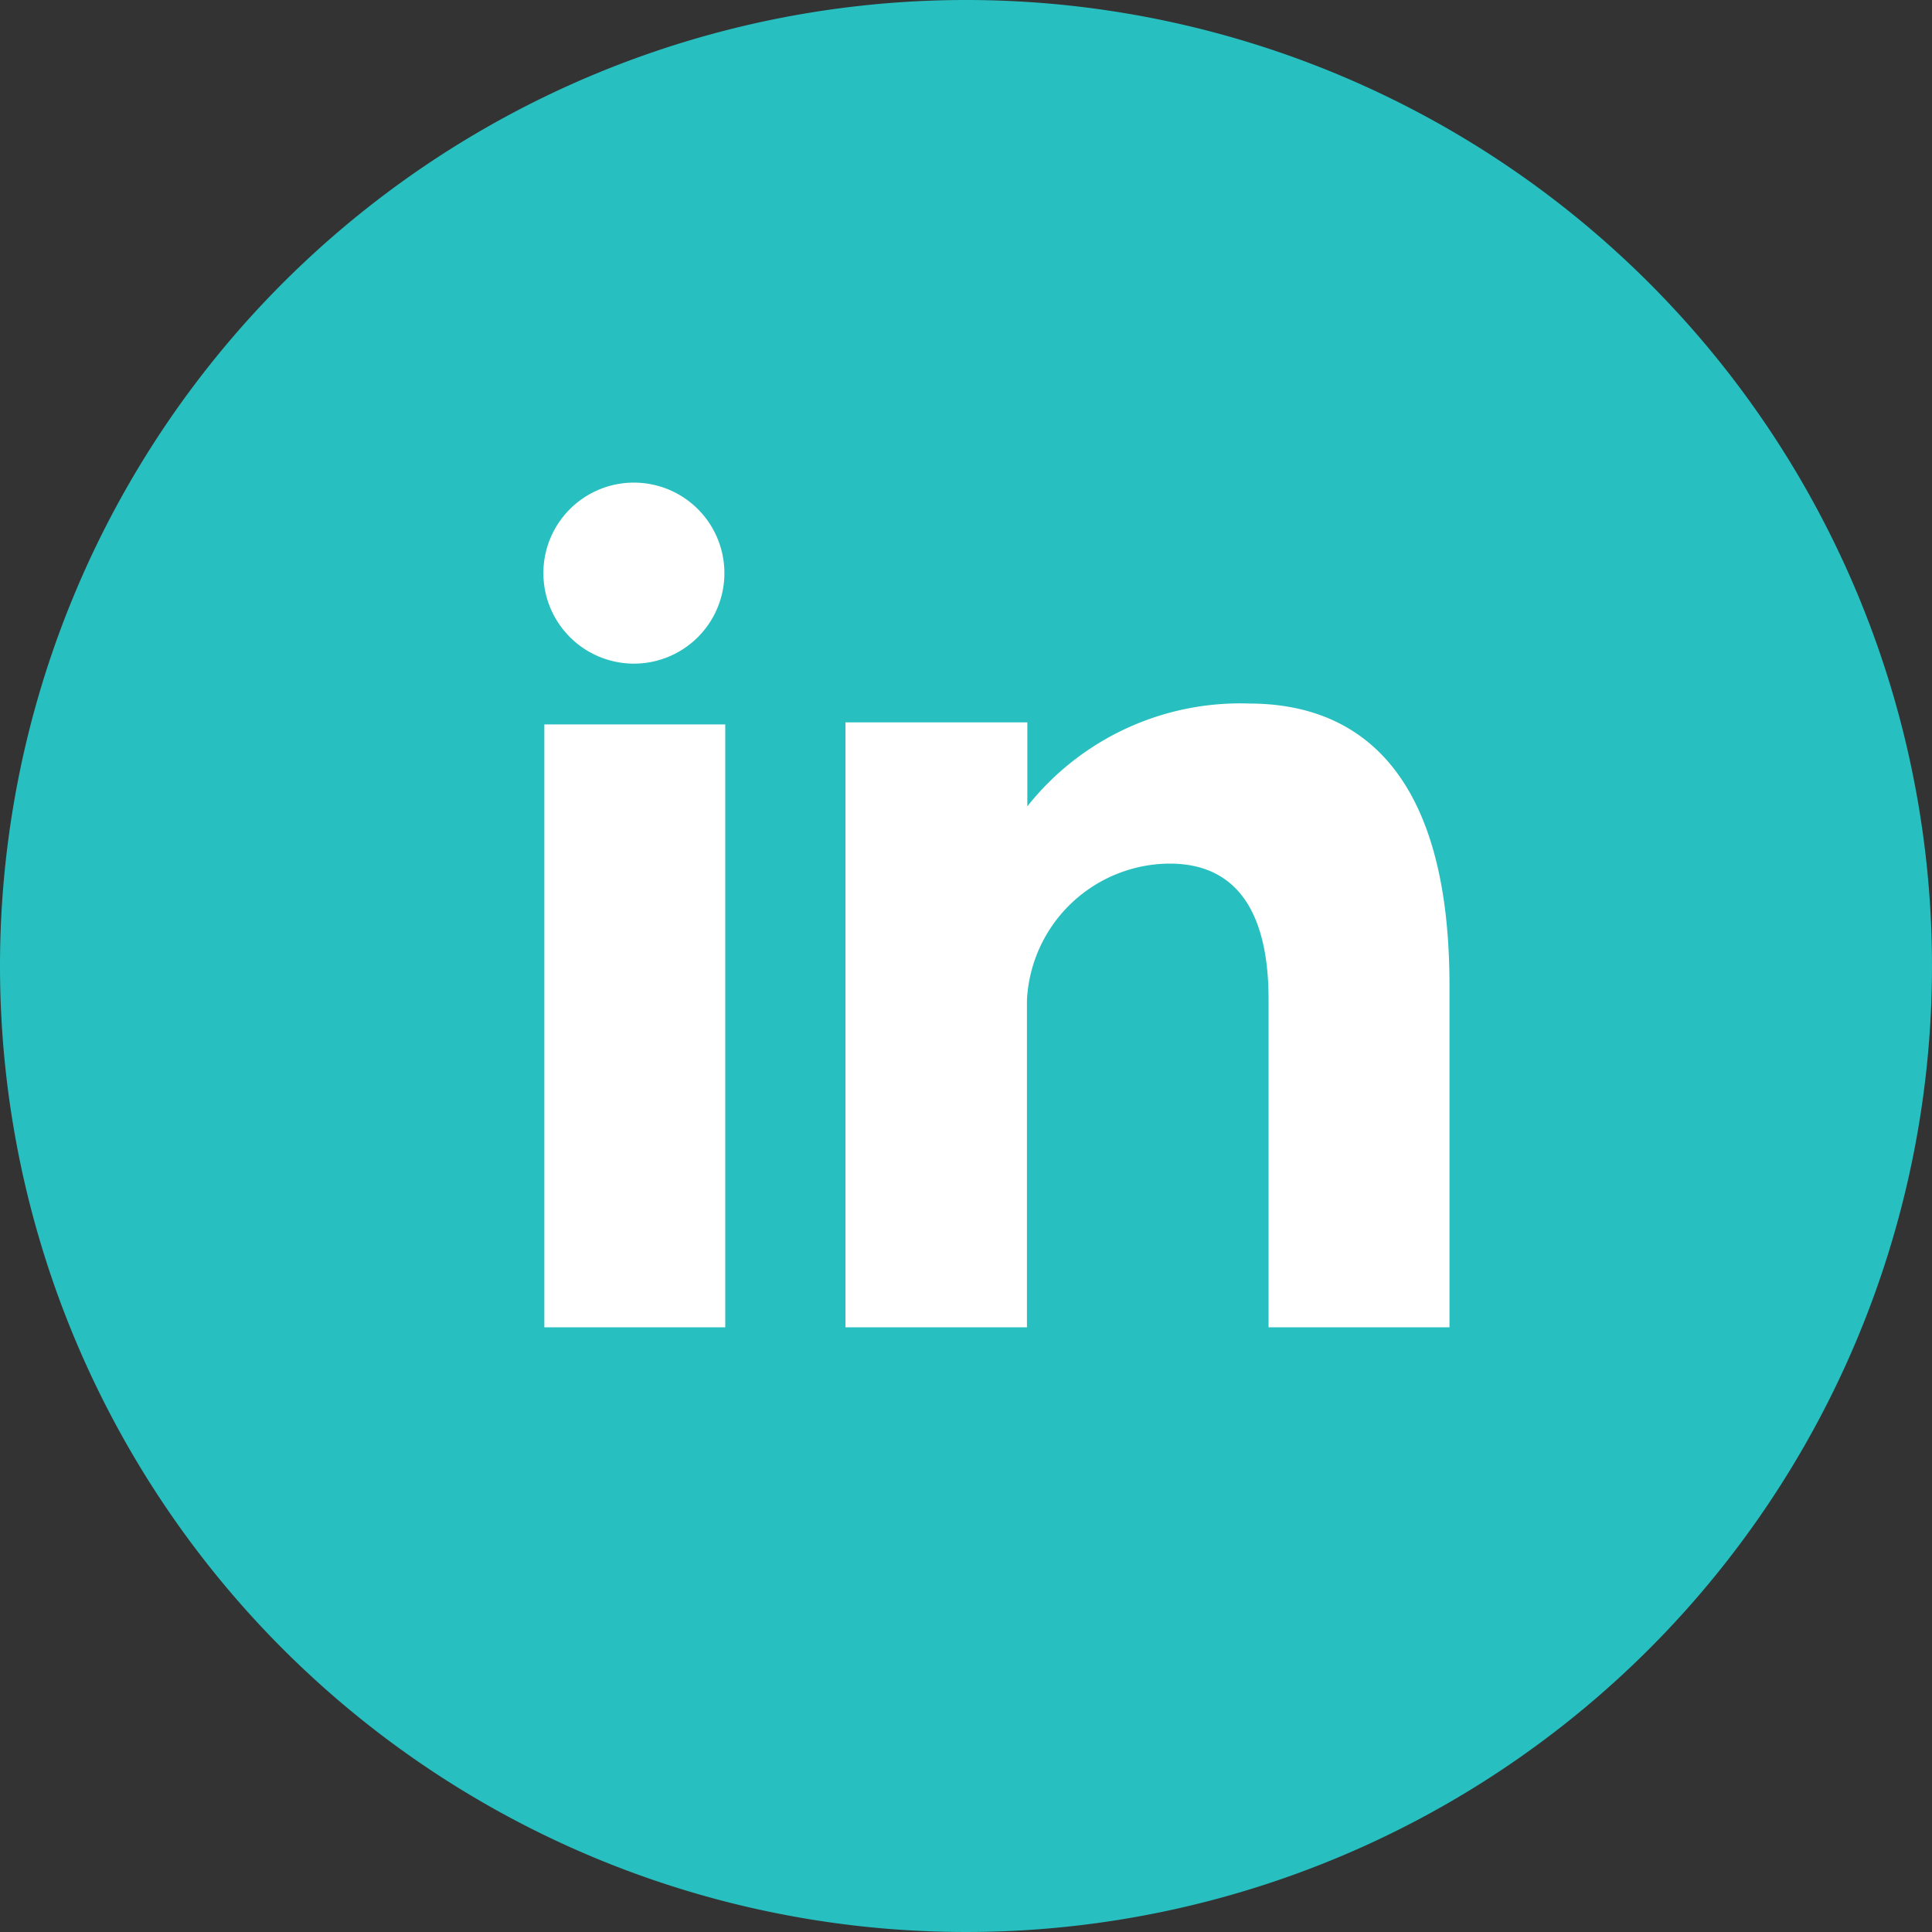 <svg xmlns="http://www.w3.org/2000/svg" id="linkedin_1_" width="20" height="20" data-name="linkedin (1)" viewBox="0 0 20 20">
    <rect x="0" y="0" width="20" height="20" fill="#333333" stroke="none"/>
    <path id="Path_1685" fill="#27bfc0" d="M10 0A10 10 0 1 1 0 10 10 10 0 0 1 10 0z" data-name="Path 1685"/>
    <path id="Path_1686" fill="#fff" d="M81.943 81.57h1.873v-6.241h-1.873zm7.3-6.457a2.811 2.811 0 0 0-2.3 1.064v-.869H85.06v6.262h1.879v-3.386a1.487 1.487 0 0 1 1.477-1.414c.821 0 1.024.7 1.024 1.4v3.4h1.873v-3.543c-.001-2.461-1.166-2.914-2.075-2.914zm-6.372-.413a.937.937 0 1 0-.938-.937.938.938 0 0 0 .938.937z" data-name="Path 1686" transform="translate(-76.308 -67.83)"/>
</svg>
